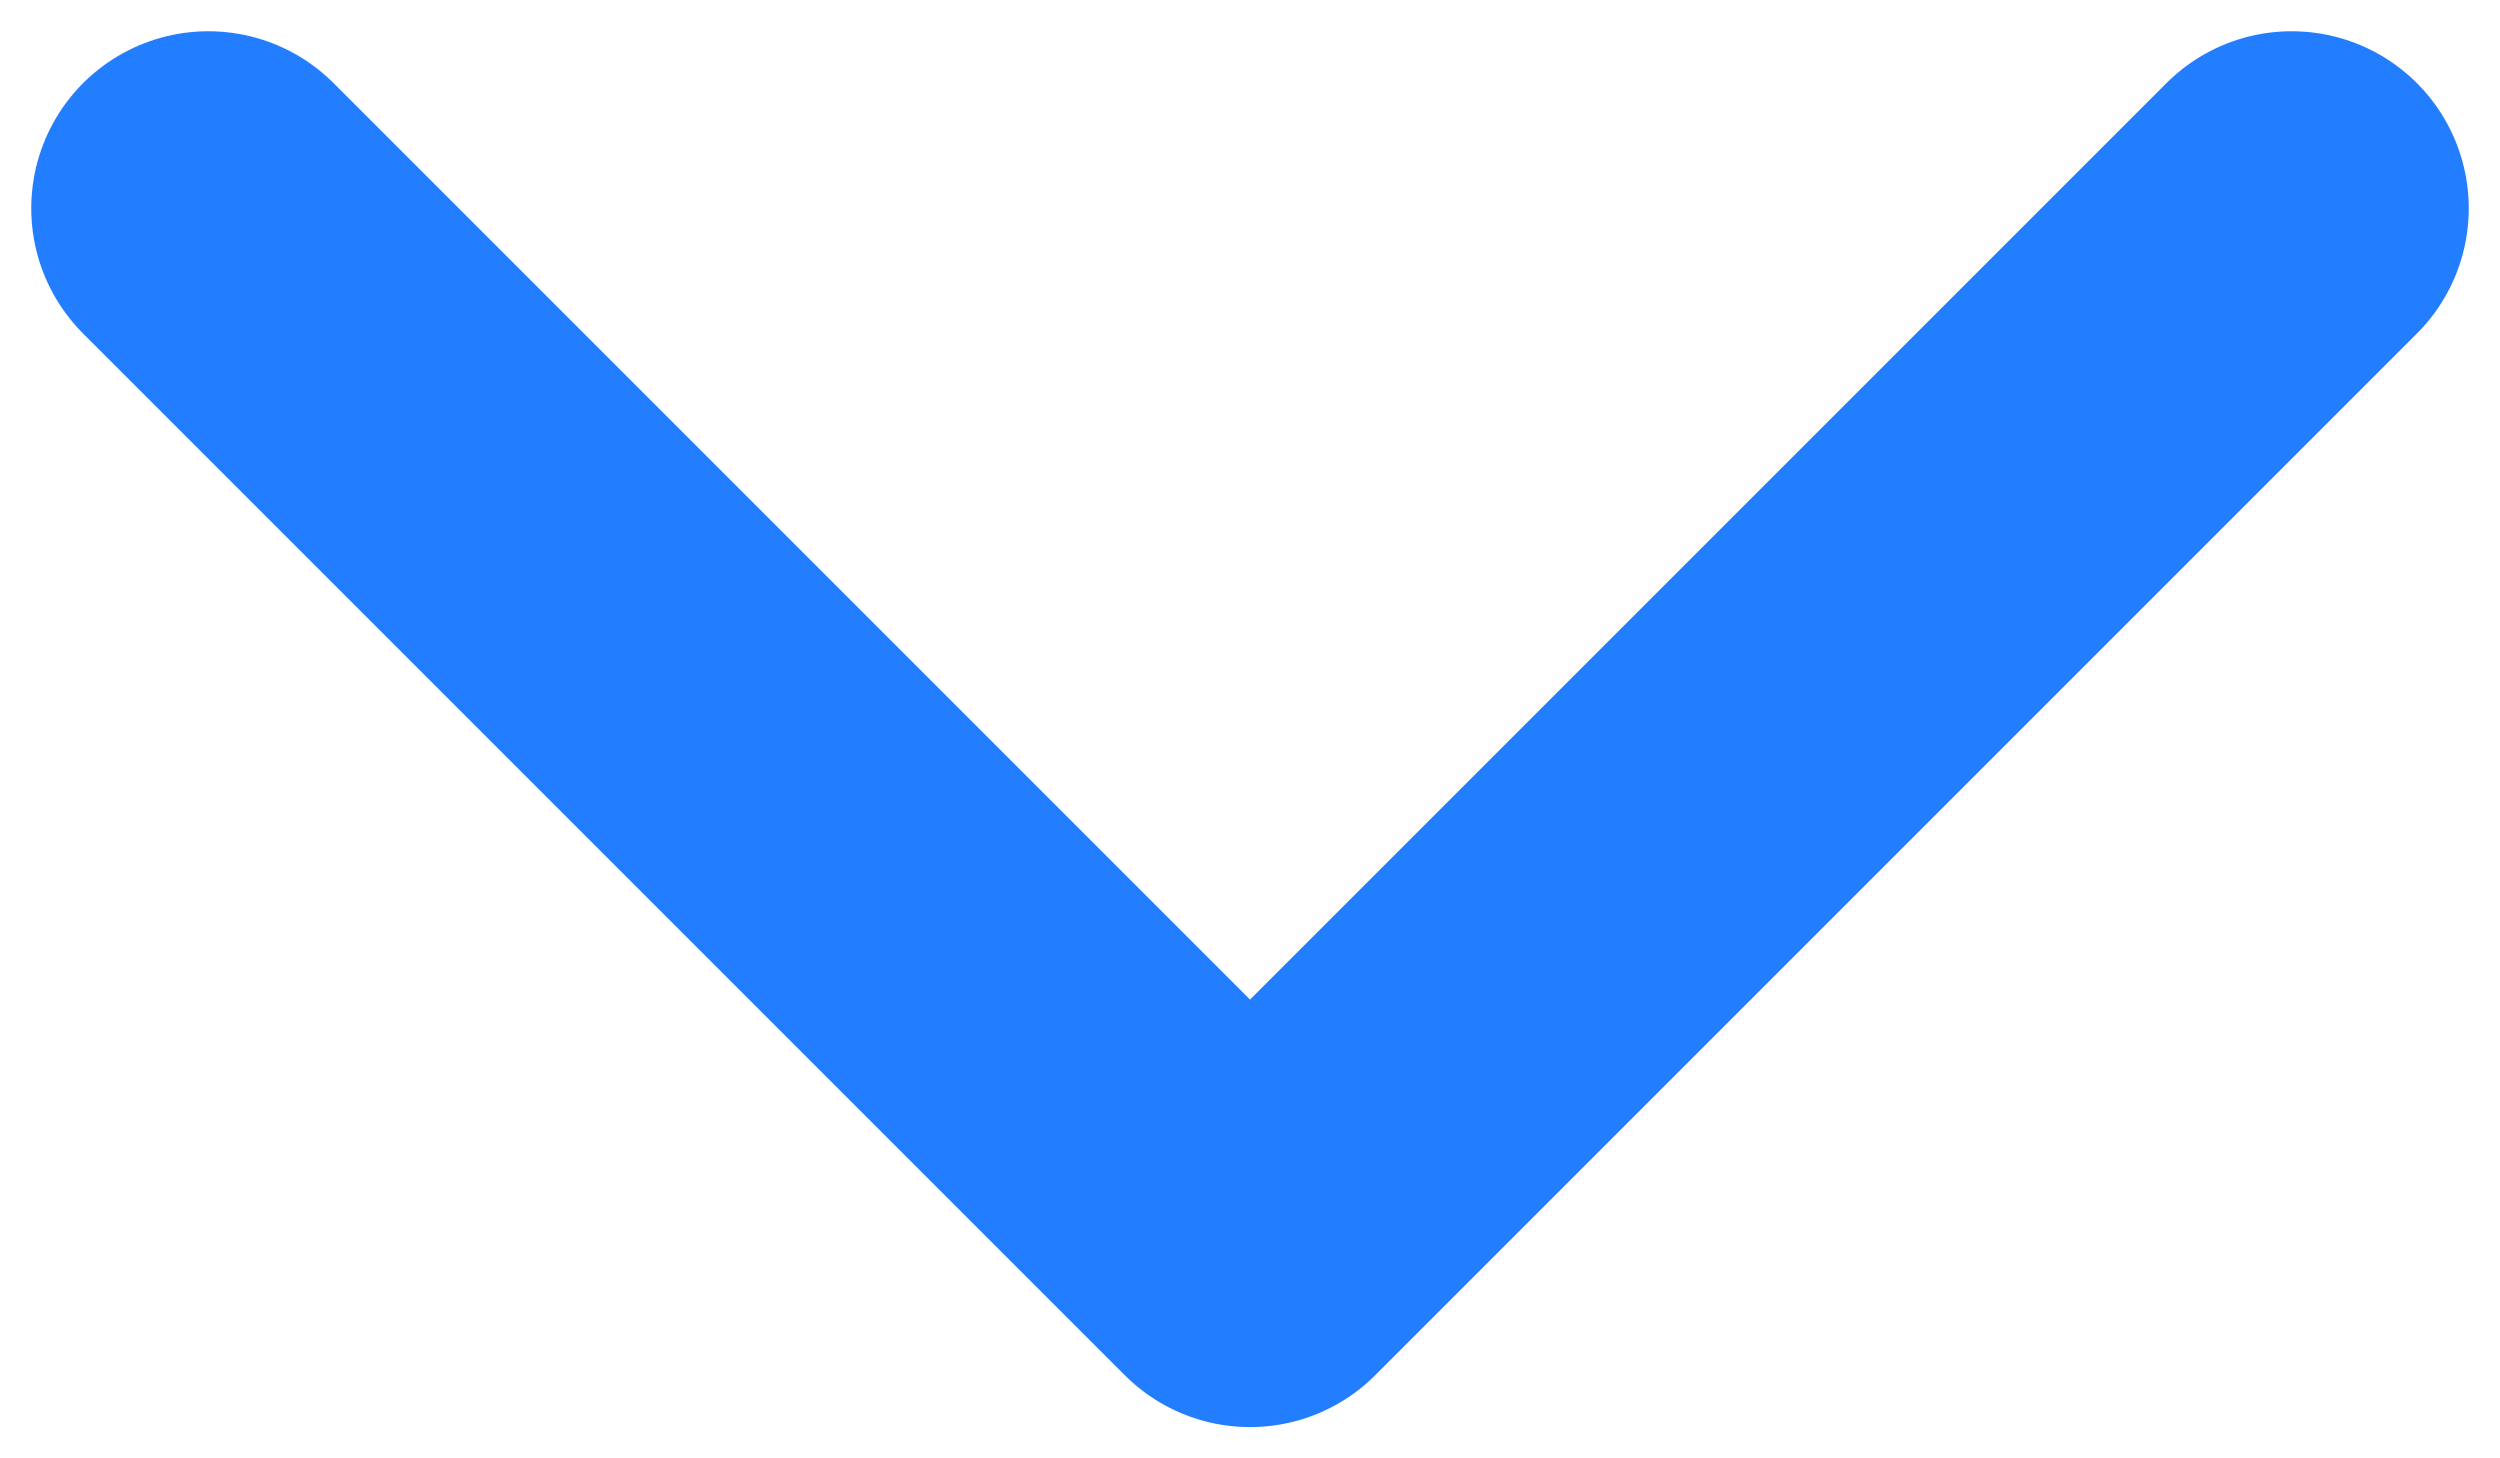 <svg width="12" height="7" viewBox="0 0 12 7" fill="none" xmlns="http://www.w3.org/2000/svg">
<path d="M1 1L6 6L11 1" stroke="#227DFF" stroke-width="1.7" stroke-linecap="round" stroke-linejoin="round"/>
</svg>
